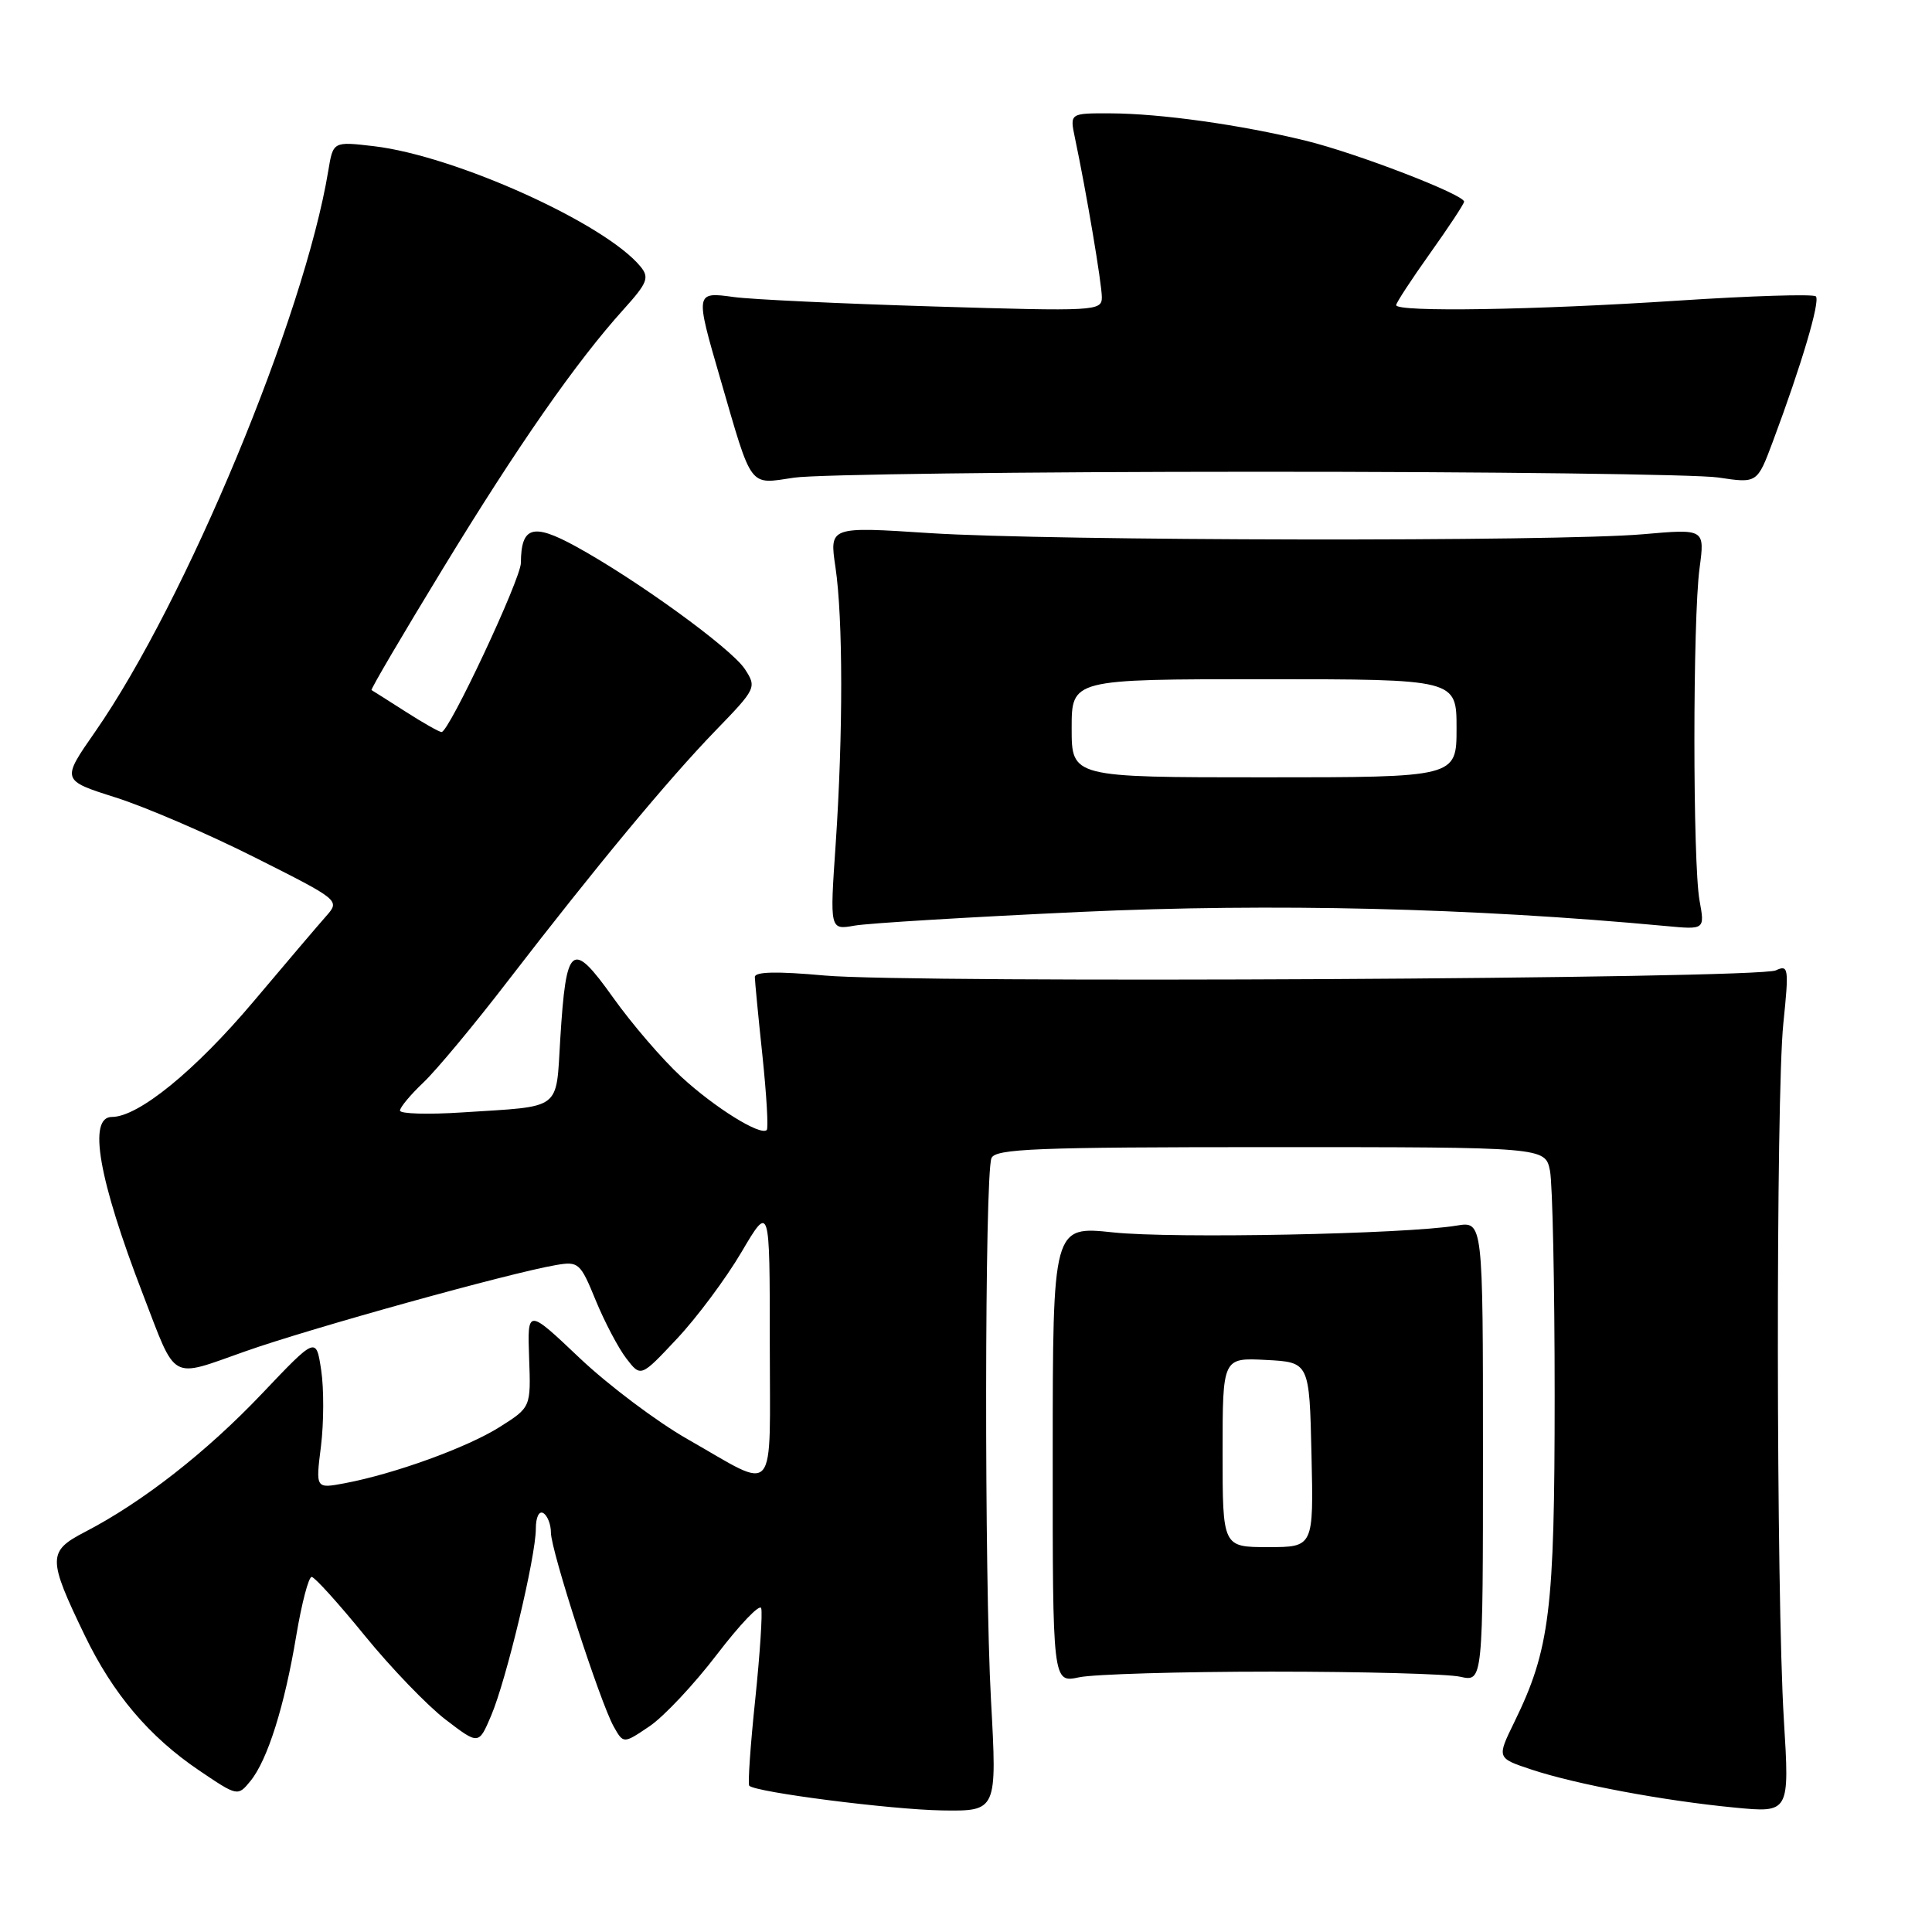<?xml version="1.0" encoding="UTF-8" standalone="no"?>
<!DOCTYPE svg PUBLIC "-//W3C//DTD SVG 1.1//EN" "http://www.w3.org/Graphics/SVG/1.1/DTD/svg11.dtd" >
<svg xmlns="http://www.w3.org/2000/svg" xmlns:xlink="http://www.w3.org/1999/xlink" version="1.1" viewBox="0 0 256 256">
 <g >
 <path fill="currentColor"
d=" M 131.31 225.25 C 130.42 209.11 130.47 155.82 131.37 153.47 C 131.85 152.21 137.27 152.00 168.34 152.00 C 204.75 152.00 204.75 152.00 205.38 155.13 C 205.72 156.84 206.00 170.25 206.00 184.91 C 206.00 213.43 205.37 218.55 200.64 228.22 C 198.33 232.95 198.33 232.95 202.94 234.48 C 208.82 236.43 220.45 238.61 229.82 239.51 C 237.13 240.22 237.13 240.22 236.37 227.86 C 235.35 211.26 235.30 145.48 236.30 135.62 C 237.06 128.24 236.99 127.80 235.30 128.58 C 232.86 129.71 120.87 130.31 109.25 129.26 C 102.97 128.69 100.01 128.75 100.02 129.46 C 100.03 130.03 100.48 134.73 101.03 139.91 C 101.57 145.08 101.83 149.50 101.60 149.73 C 100.78 150.55 94.69 146.76 90.27 142.68 C 87.79 140.40 83.72 135.67 81.23 132.17 C 75.76 124.50 75.02 125.07 74.24 137.64 C 73.64 147.28 74.62 146.54 61.25 147.40 C 56.71 147.70 53.00 147.59 53.00 147.16 C 53.00 146.73 54.40 145.05 56.10 143.44 C 57.81 141.82 62.84 135.78 67.28 130.00 C 78.93 114.88 88.50 103.33 94.81 96.81 C 100.21 91.24 100.28 91.08 98.70 88.66 C 96.90 85.91 84.32 76.79 76.24 72.37 C 70.60 69.29 69.05 69.76 69.02 74.59 C 69.00 76.74 59.50 97.00 58.51 97.00 C 58.21 97.00 56.05 95.78 53.73 94.29 C 51.40 92.80 49.38 91.52 49.23 91.44 C 49.08 91.36 53.32 84.14 58.65 75.40 C 68.63 59.02 76.38 47.91 82.65 40.97 C 85.79 37.49 86.07 36.78 84.87 35.32 C 80.17 29.60 60.32 20.64 49.53 19.37 C 44.14 18.74 44.14 18.74 43.50 22.62 C 40.32 41.92 24.62 79.69 12.61 96.96 C 8.13 103.39 8.13 103.39 15.32 105.67 C 19.27 106.92 27.58 110.50 33.78 113.62 C 45.05 119.29 45.06 119.30 43.21 121.40 C 42.19 122.55 37.85 127.65 33.57 132.73 C 25.85 141.88 18.34 148.00 14.83 148.00 C 11.62 148.00 13.05 156.22 18.94 171.50 C 23.45 183.21 22.40 182.62 32.50 179.06 C 41.18 175.99 67.56 168.67 73.65 167.63 C 76.66 167.11 76.90 167.32 78.93 172.29 C 80.11 175.16 81.93 178.62 82.99 180.00 C 84.91 182.50 84.91 182.50 89.70 177.39 C 92.34 174.58 96.19 169.41 98.25 165.91 C 102.00 159.55 102.00 159.55 102.00 177.88 C 102.00 198.94 103.17 197.56 91.11 190.70 C 87.05 188.39 80.61 183.55 76.80 179.94 C 69.88 173.38 69.88 173.38 70.11 179.92 C 70.35 186.47 70.35 186.47 66.22 189.08 C 61.92 191.80 52.26 195.30 45.66 196.54 C 41.82 197.26 41.82 197.26 42.53 191.63 C 42.91 188.54 42.93 184.01 42.56 181.56 C 41.89 177.11 41.89 177.11 34.70 184.68 C 27.36 192.41 18.85 199.06 11.26 202.99 C 6.30 205.56 6.30 206.48 11.23 216.70 C 14.97 224.45 19.77 230.12 26.38 234.59 C 31.48 238.04 31.51 238.04 33.18 236.00 C 35.44 233.24 37.70 226.10 39.26 216.71 C 39.98 212.43 40.89 208.94 41.30 208.95 C 41.70 208.97 44.87 212.47 48.34 216.74 C 51.82 221.01 56.63 226.01 59.05 227.86 C 63.43 231.21 63.43 231.21 65.08 227.33 C 67.10 222.58 71.00 206.25 71.00 202.57 C 71.00 201.03 71.43 200.15 72.00 200.50 C 72.55 200.84 73.00 202.00 73.00 203.08 C 73.00 205.44 79.52 225.57 81.32 228.78 C 82.61 231.07 82.61 231.07 86.05 228.75 C 87.95 227.47 91.97 223.19 95.00 219.22 C 98.03 215.26 100.66 212.50 100.86 213.09 C 101.06 213.68 100.70 219.13 100.07 225.21 C 99.43 231.28 99.08 236.41 99.28 236.62 C 100.15 237.49 118.08 239.78 124.81 239.89 C 132.12 240.00 132.12 240.00 131.31 225.25 Z  M 168.50 221.50 C 180.60 221.50 191.85 221.80 193.50 222.18 C 196.50 222.85 196.50 222.85 196.50 192.33 C 196.50 161.82 196.50 161.82 193.00 162.40 C 186.23 163.53 155.41 164.14 147.50 163.30 C 139.50 162.45 139.50 162.45 139.49 192.72 C 139.48 223.00 139.48 223.00 142.99 222.25 C 144.92 221.84 156.40 221.50 168.50 221.50 Z  M 143.27 120.83 C 168.58 119.67 195.02 120.30 220.70 122.70 C 225.90 123.19 225.90 123.19 225.20 119.34 C 224.29 114.37 224.29 82.06 225.20 75.29 C 225.90 70.07 225.90 70.07 217.70 70.79 C 206.23 71.79 139.26 71.68 123.20 70.64 C 109.90 69.77 109.90 69.77 110.70 75.14 C 111.71 81.93 111.72 97.22 110.73 111.87 C 109.95 123.23 109.95 123.23 113.23 122.65 C 115.03 122.33 128.55 121.51 143.27 120.83 Z  M 166.50 62.51 C 197.30 62.50 224.83 62.85 227.67 63.27 C 232.84 64.05 232.84 64.05 234.91 58.51 C 238.71 48.35 241.22 39.89 240.61 39.27 C 240.28 38.94 232.01 39.20 222.25 39.84 C 203.39 41.08 185.00 41.38 185.00 40.43 C 185.00 40.12 187.03 37.02 189.50 33.55 C 191.97 30.08 194.00 27.01 194.00 26.72 C 194.00 25.78 179.70 20.27 173.00 18.64 C 164.38 16.53 153.75 15.04 147.12 15.02 C 141.75 15.00 141.75 15.00 142.43 18.25 C 143.95 25.45 146.00 37.61 146.00 39.39 C 146.00 41.22 145.16 41.26 123.75 40.61 C 111.51 40.24 99.59 39.68 97.25 39.36 C 92.11 38.65 92.10 38.69 95.43 50.14 C 99.73 64.95 99.16 64.19 105.24 63.29 C 108.13 62.86 135.70 62.51 166.50 62.51 Z  M 162.00 192.45 C 162.00 179.90 162.00 179.90 167.75 180.20 C 173.50 180.50 173.50 180.50 173.78 192.75 C 174.06 205.00 174.06 205.00 168.03 205.00 C 162.00 205.00 162.00 205.00 162.00 192.45 Z  M 142.00 96.50 C 142.00 90.00 142.00 90.00 167.50 90.00 C 193.00 90.00 193.00 90.00 193.00 96.50 C 193.00 103.00 193.00 103.00 167.50 103.00 C 142.00 103.00 142.00 103.00 142.00 96.50 Z "/>
</g>
</svg>